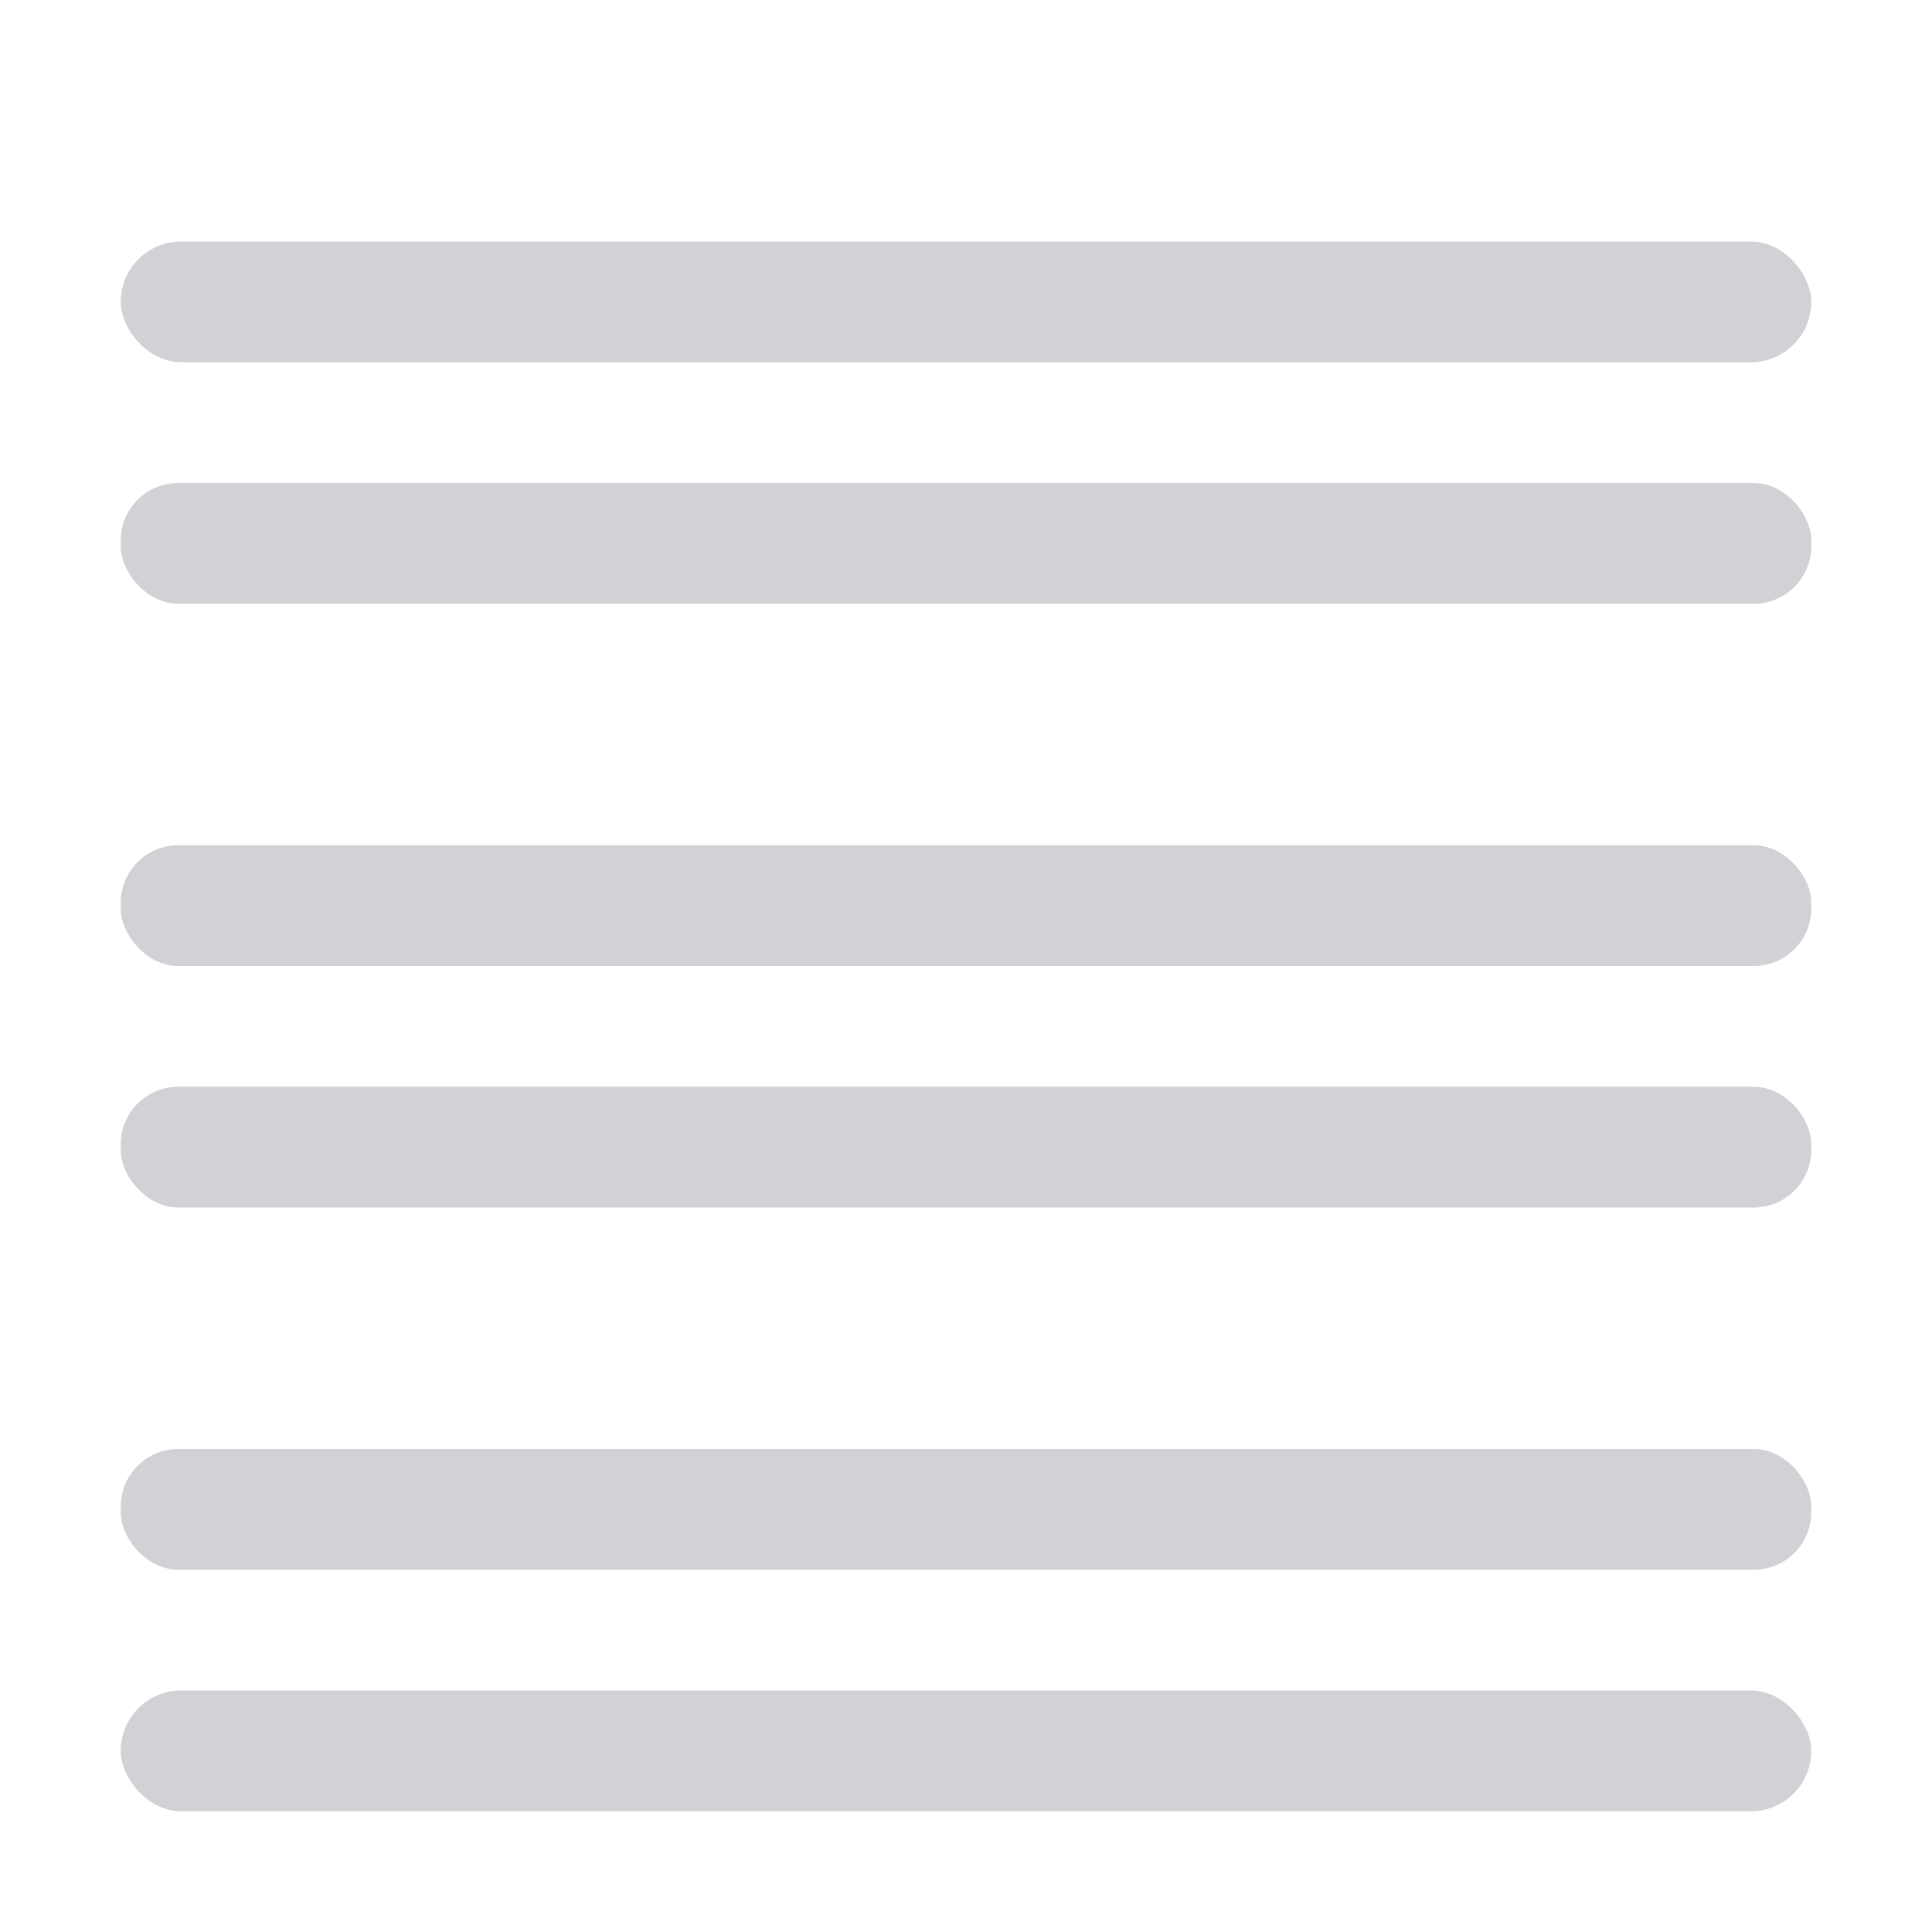 <svg viewBox="0 0 16 16" xmlns="http://www.w3.org/2000/svg"><g fill="#d1d1d6"><rect height="1" ry=".5" width="14" x="1" y="2"/><rect height="1" ry=".476" width="14" x="1" y="12"/><rect height="1" ry=".5" width="14" x="1" y="14"/><rect height="1" ry=".476" width="14" x="1" y="4"/><rect height="1" ry=".476" width="14" x="1" y="9"/><rect height="1" ry=".476" width="14" x="1" y="7"/></g></svg>
